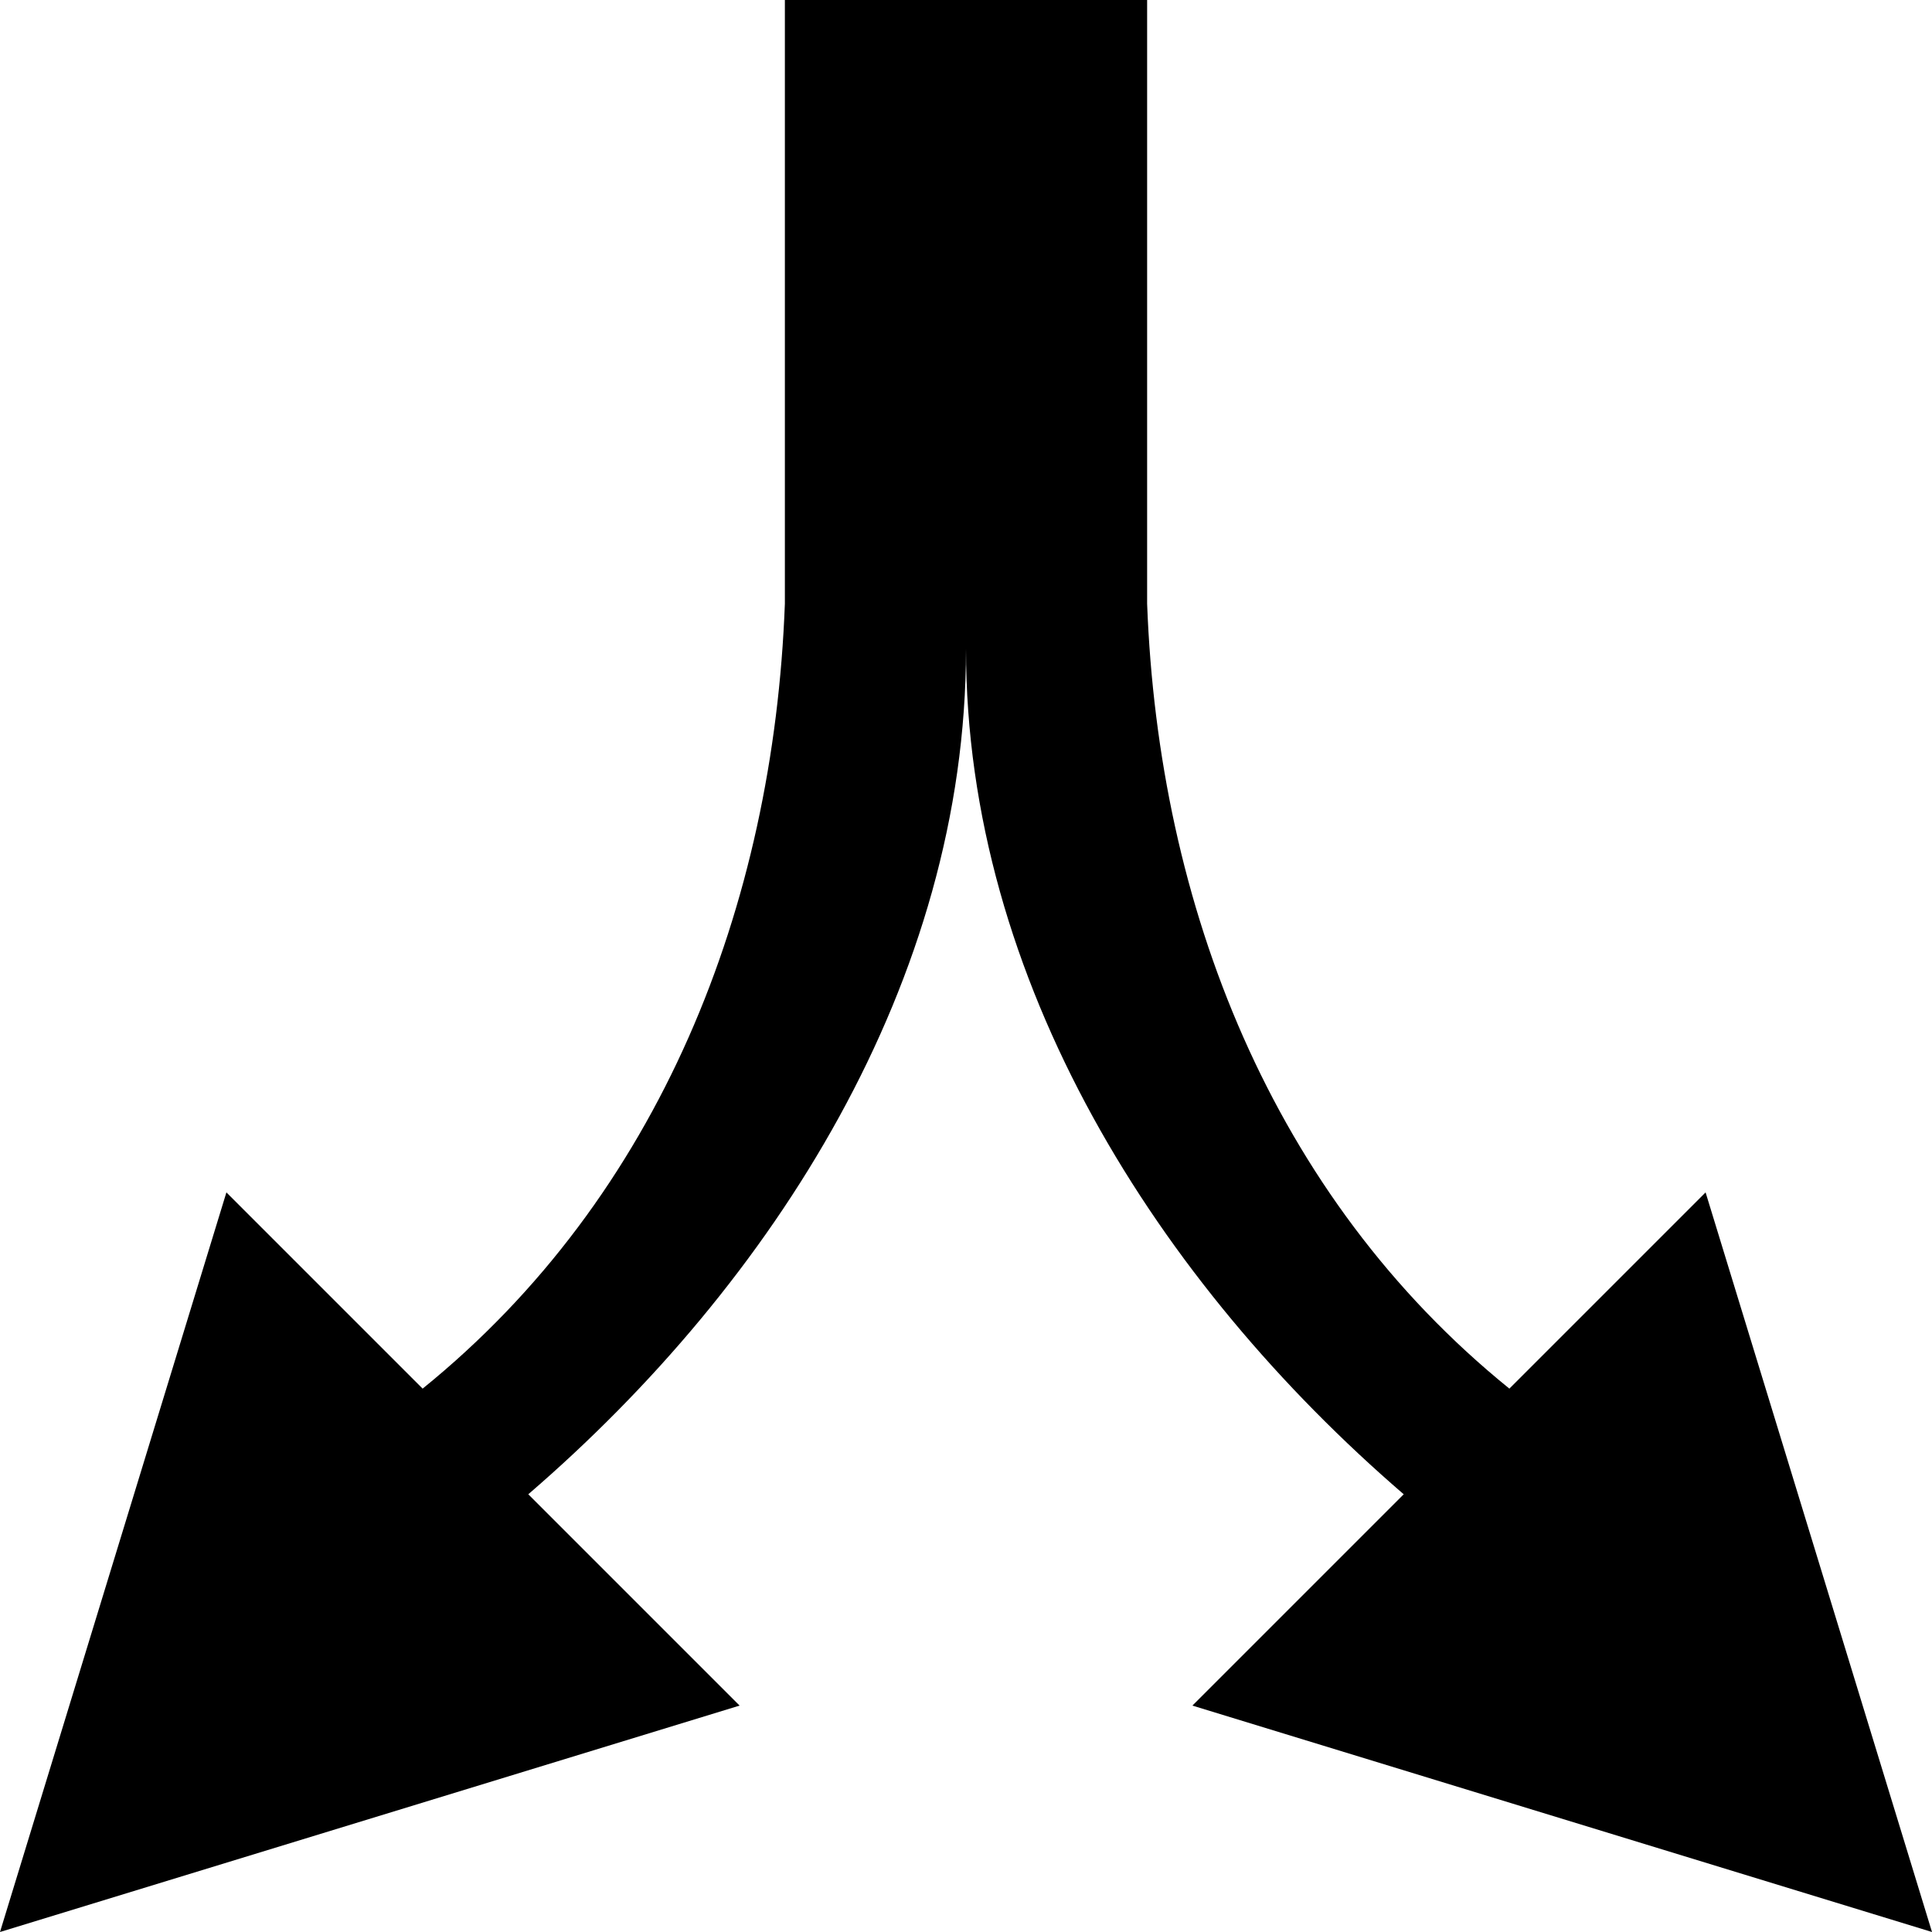 <svg xmlns="http://www.w3.org/2000/svg" viewBox="0 0 512 512">
	<path d="M196 452L0 512l60-196 52 52c63-51 93-128 96-208V0h96v160c3 80 33 157 96 208l52-52 60 196-196-60 56-56c-65-56-116-136-116-224 0 88-51 168-116 224z"/>
</svg>